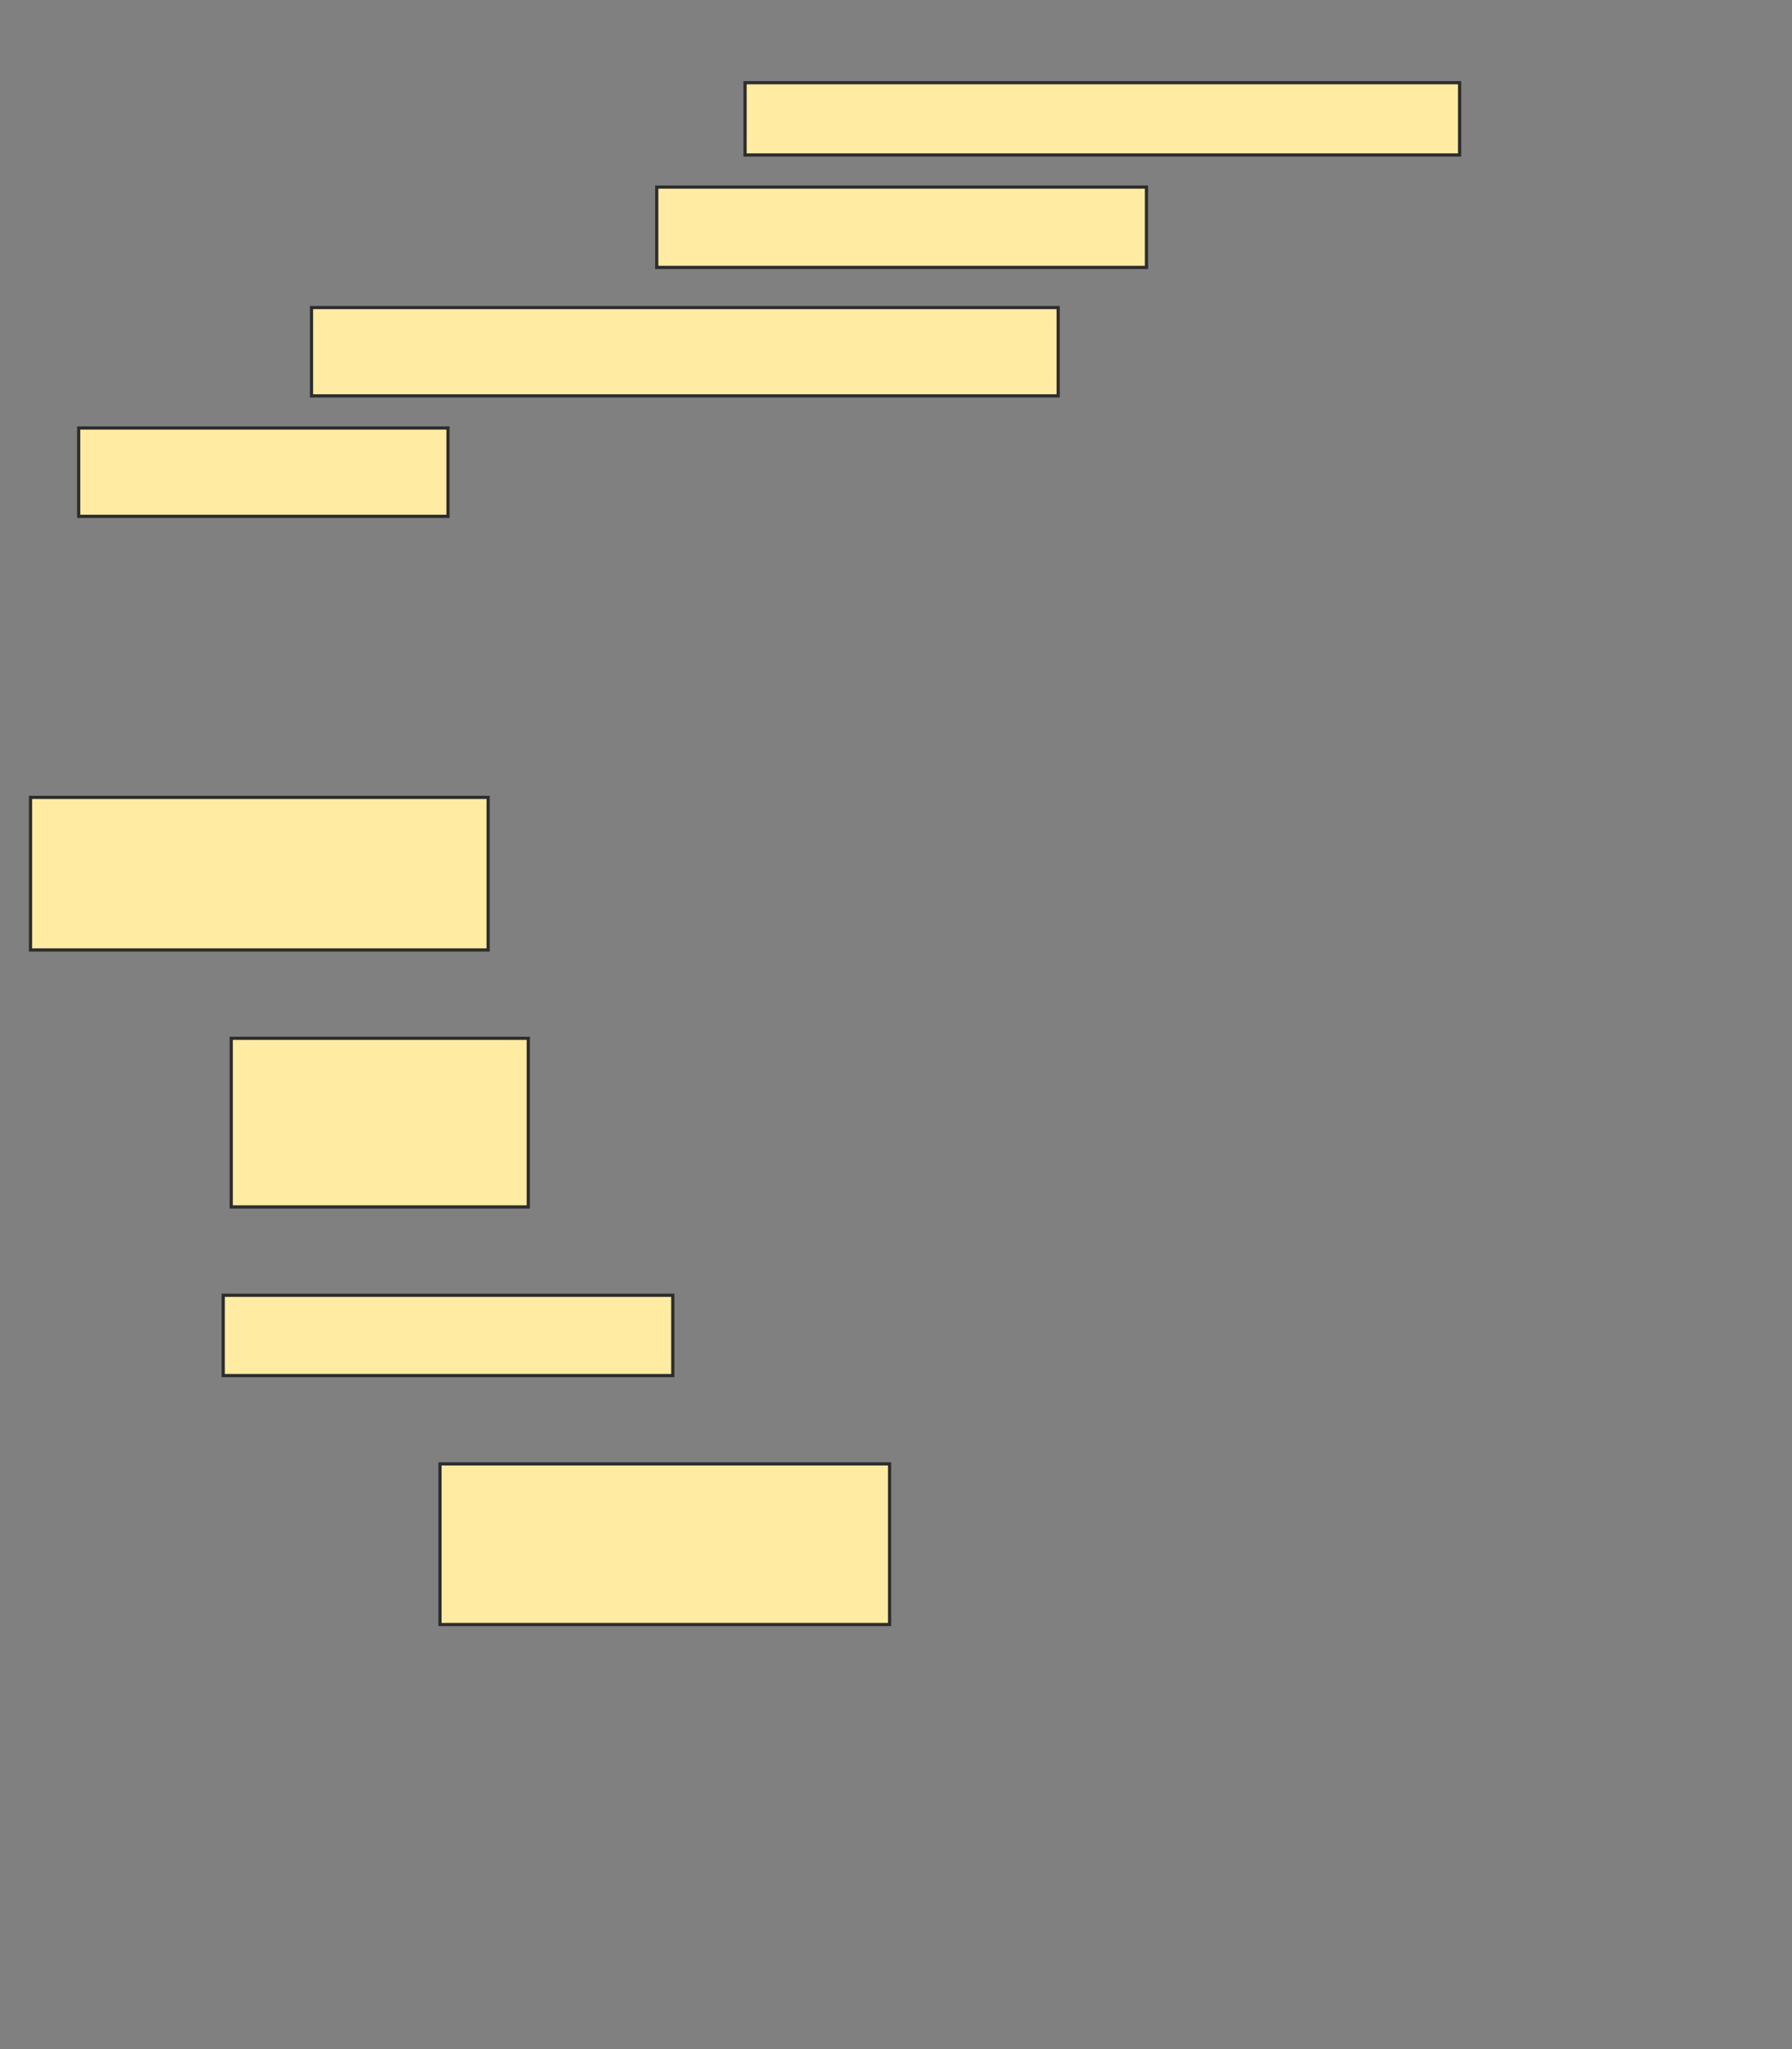 <svg height="638" width="558" xmlns="http://www.w3.org/2000/svg">
 <rect width="100%" height="100%" fill="#808080" stroke="none"/>
 <!-- Created with Image Occlusion Enhanced -->
 <g>
  <title>Labels</title>
 </g>
 <g>
  <title>Masks</title>
  <rect fill="#FFEBA2" height="22.5" id="01c057f9577748fe93c0b4bb975bbcc3-ao-1" stroke="#2D2D2D" width="222.5" x="232" y="25.75"/>
  <rect fill="#FFEBA2" height="25" id="01c057f9577748fe93c0b4bb975bbcc3-ao-2" stroke="#2D2D2D" width="152.5" x="204.5" y="58.25"/>
  <rect fill="#FFEBA2" height="27.5" id="01c057f9577748fe93c0b4bb975bbcc3-ao-3" stroke="#2D2D2D" width="232.5" x="97" y="95.75"/>
  <rect fill="#FFEBA2" height="27.5" id="01c057f9577748fe93c0b4bb975bbcc3-ao-4" stroke="#2D2D2D" width="115" x="24.5" y="133.25"/>
  <rect fill="#FFEBA2" height="47.5" id="01c057f9577748fe93c0b4bb975bbcc3-ao-5" stroke="#2D2D2D" width="142.5" x="9.5" y="248.25"/>
  <rect fill="#FFEBA2" height="52.5" id="01c057f9577748fe93c0b4bb975bbcc3-ao-6" stroke="#2D2D2D" width="92.5" x="72" y="323.25"/>
  <rect fill="#FFEBA2" height="25" id="01c057f9577748fe93c0b4bb975bbcc3-ao-7" stroke="#2D2D2D" width="140" x="69.5" y="403.25"/>
  <rect fill="#FFEBA2" height="50" id="01c057f9577748fe93c0b4bb975bbcc3-ao-8" stroke="#2D2D2D" width="140" x="137" y="455.75"/>
  
 </g>
</svg>